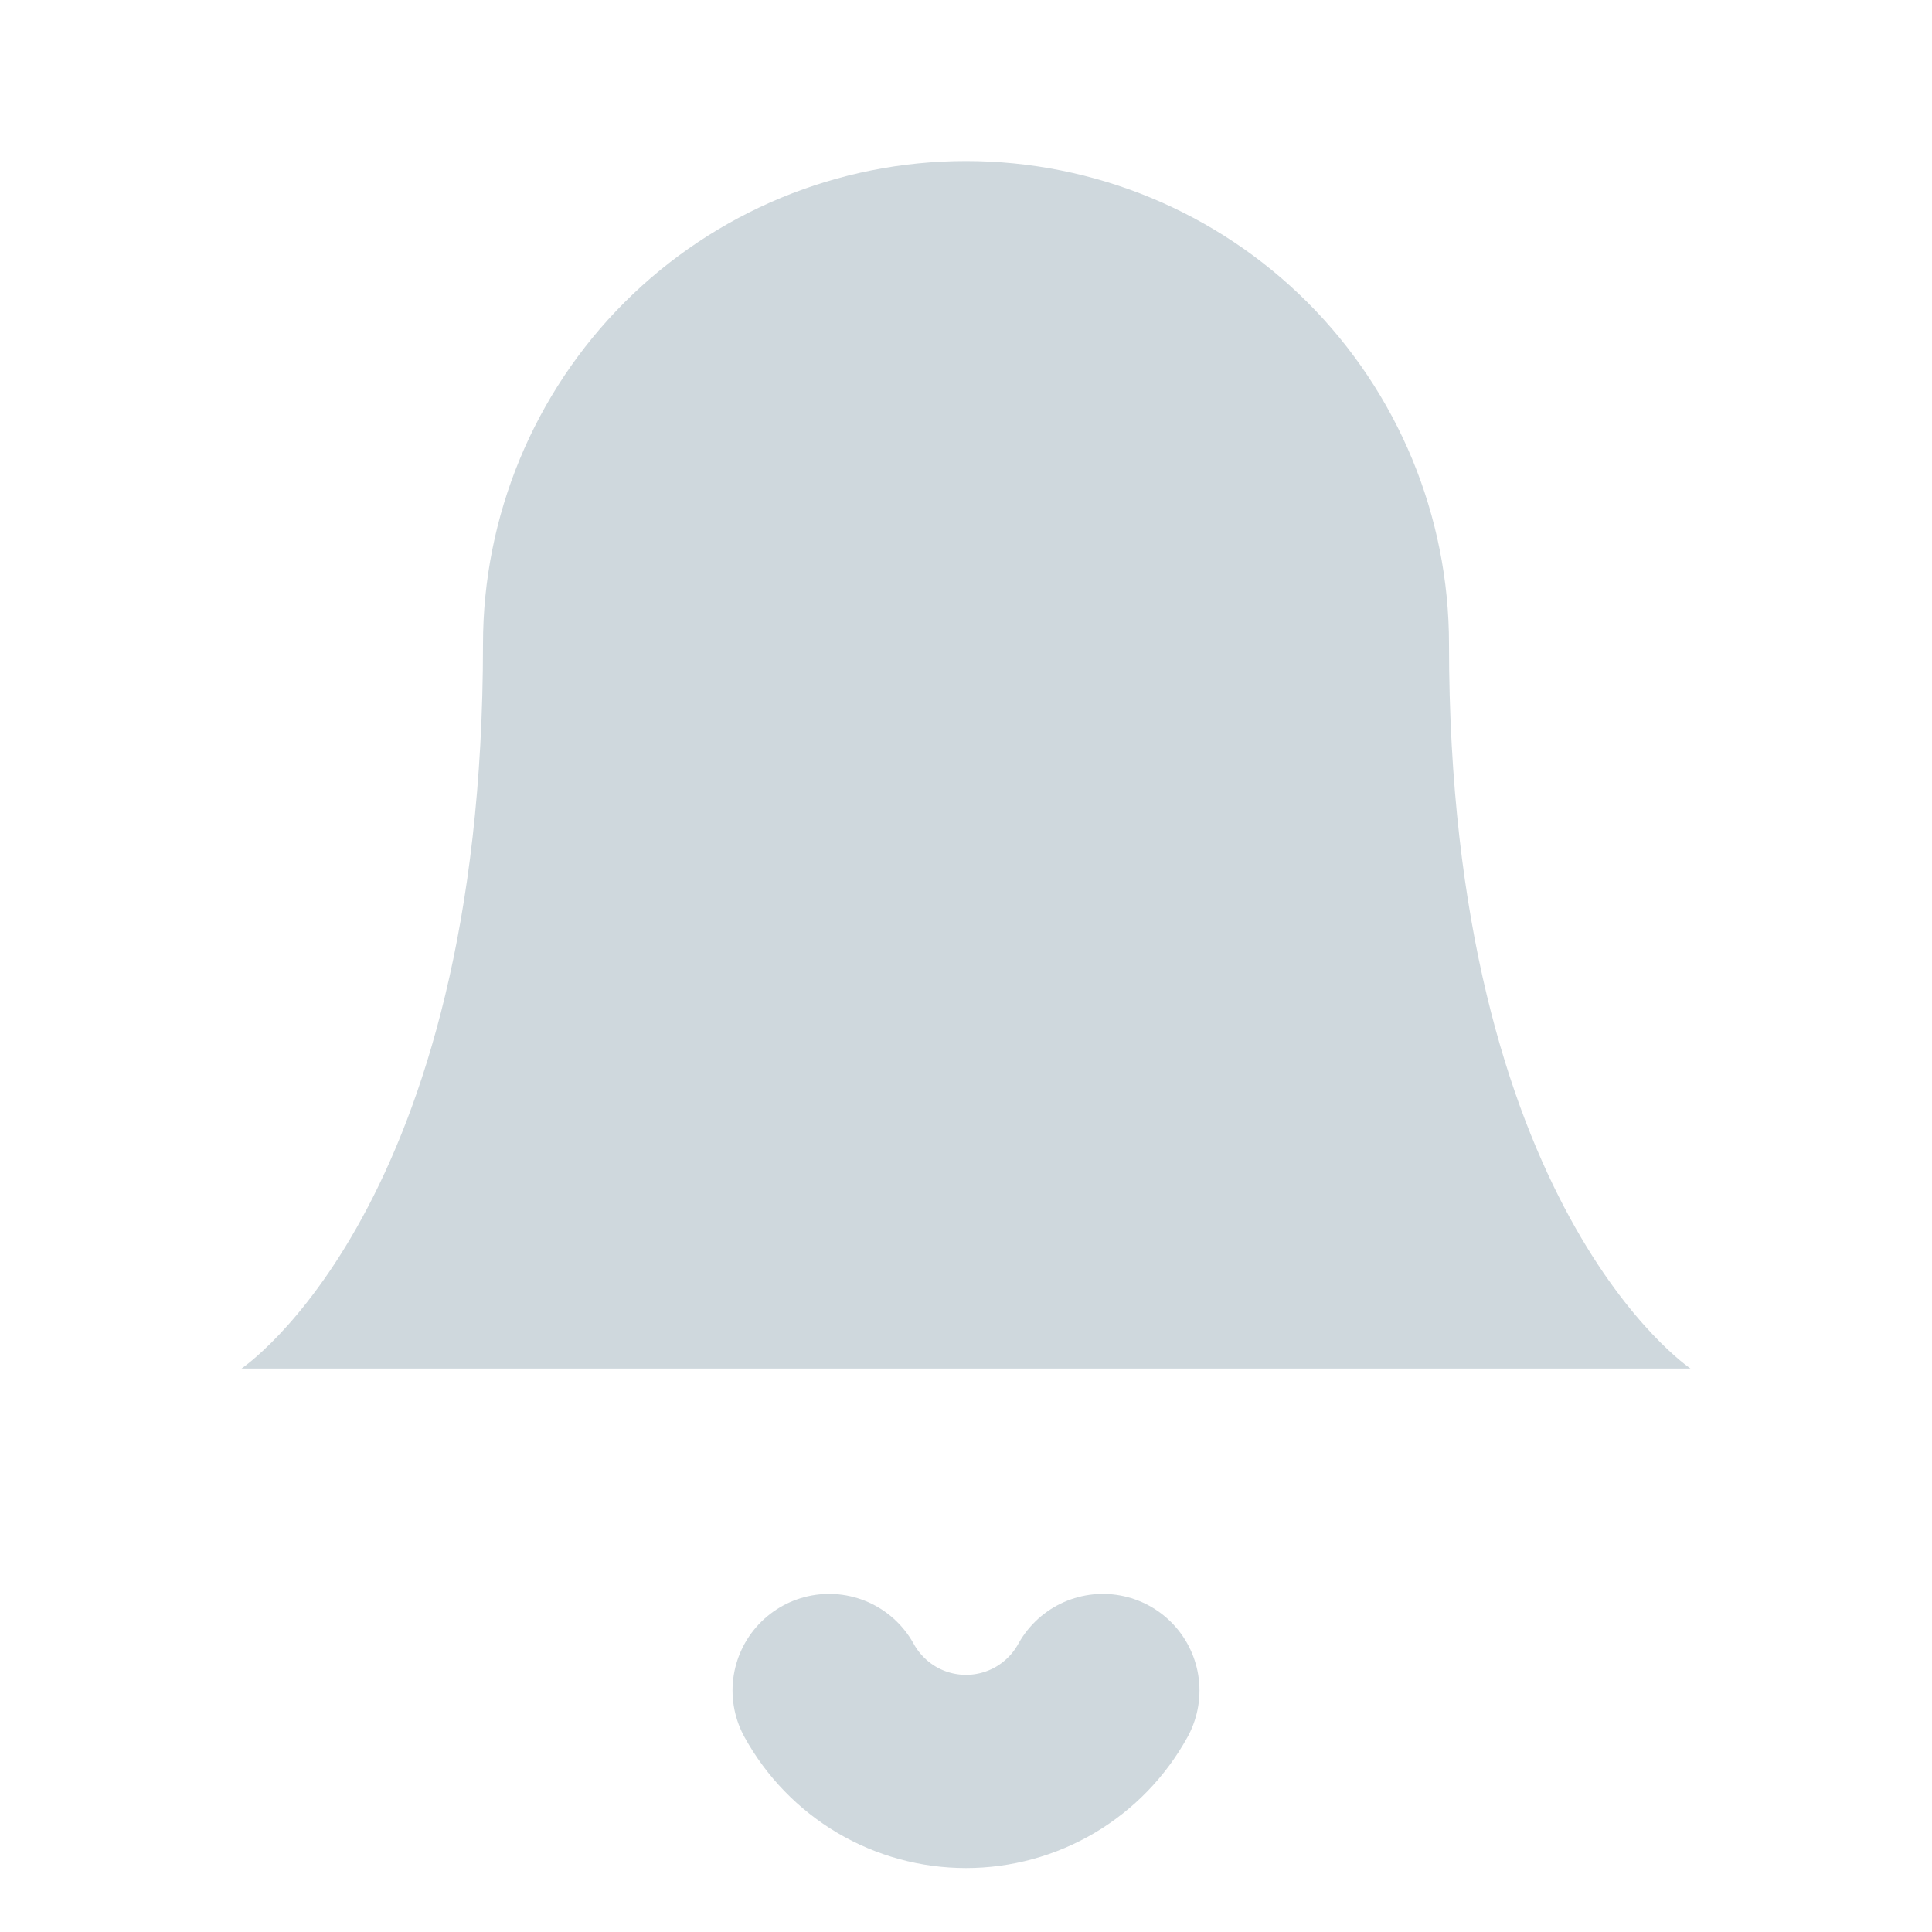 <svg width="20" height="20" viewBox="0 0 20 20" fill="none" xmlns="http://www.w3.org/2000/svg">
<path d="M5 6.667C5 5.341 5.527 4.069 6.464 3.131C7.402 2.193 8.674 1.667 10 1.667C11.326 1.667 12.598 2.193 13.536 3.131C14.473 4.069 15 5.341 15 6.667C15 12.5 17.5 14.167 17.5 14.167H2.5C2.5 14.167 5 12.5 5 6.667Z" fill="#CFD8DD"/>
<path d="M8.583 17.5C8.723 17.754 8.928 17.965 9.177 18.113C9.426 18.26 9.71 18.338 10 18.338C10.29 18.338 10.574 18.26 10.823 18.113C11.072 17.965 11.277 17.754 11.417 17.5" stroke="#CFD8DD" stroke-width="2" stroke-linecap="round" stroke-linejoin="round"/>
</svg>
